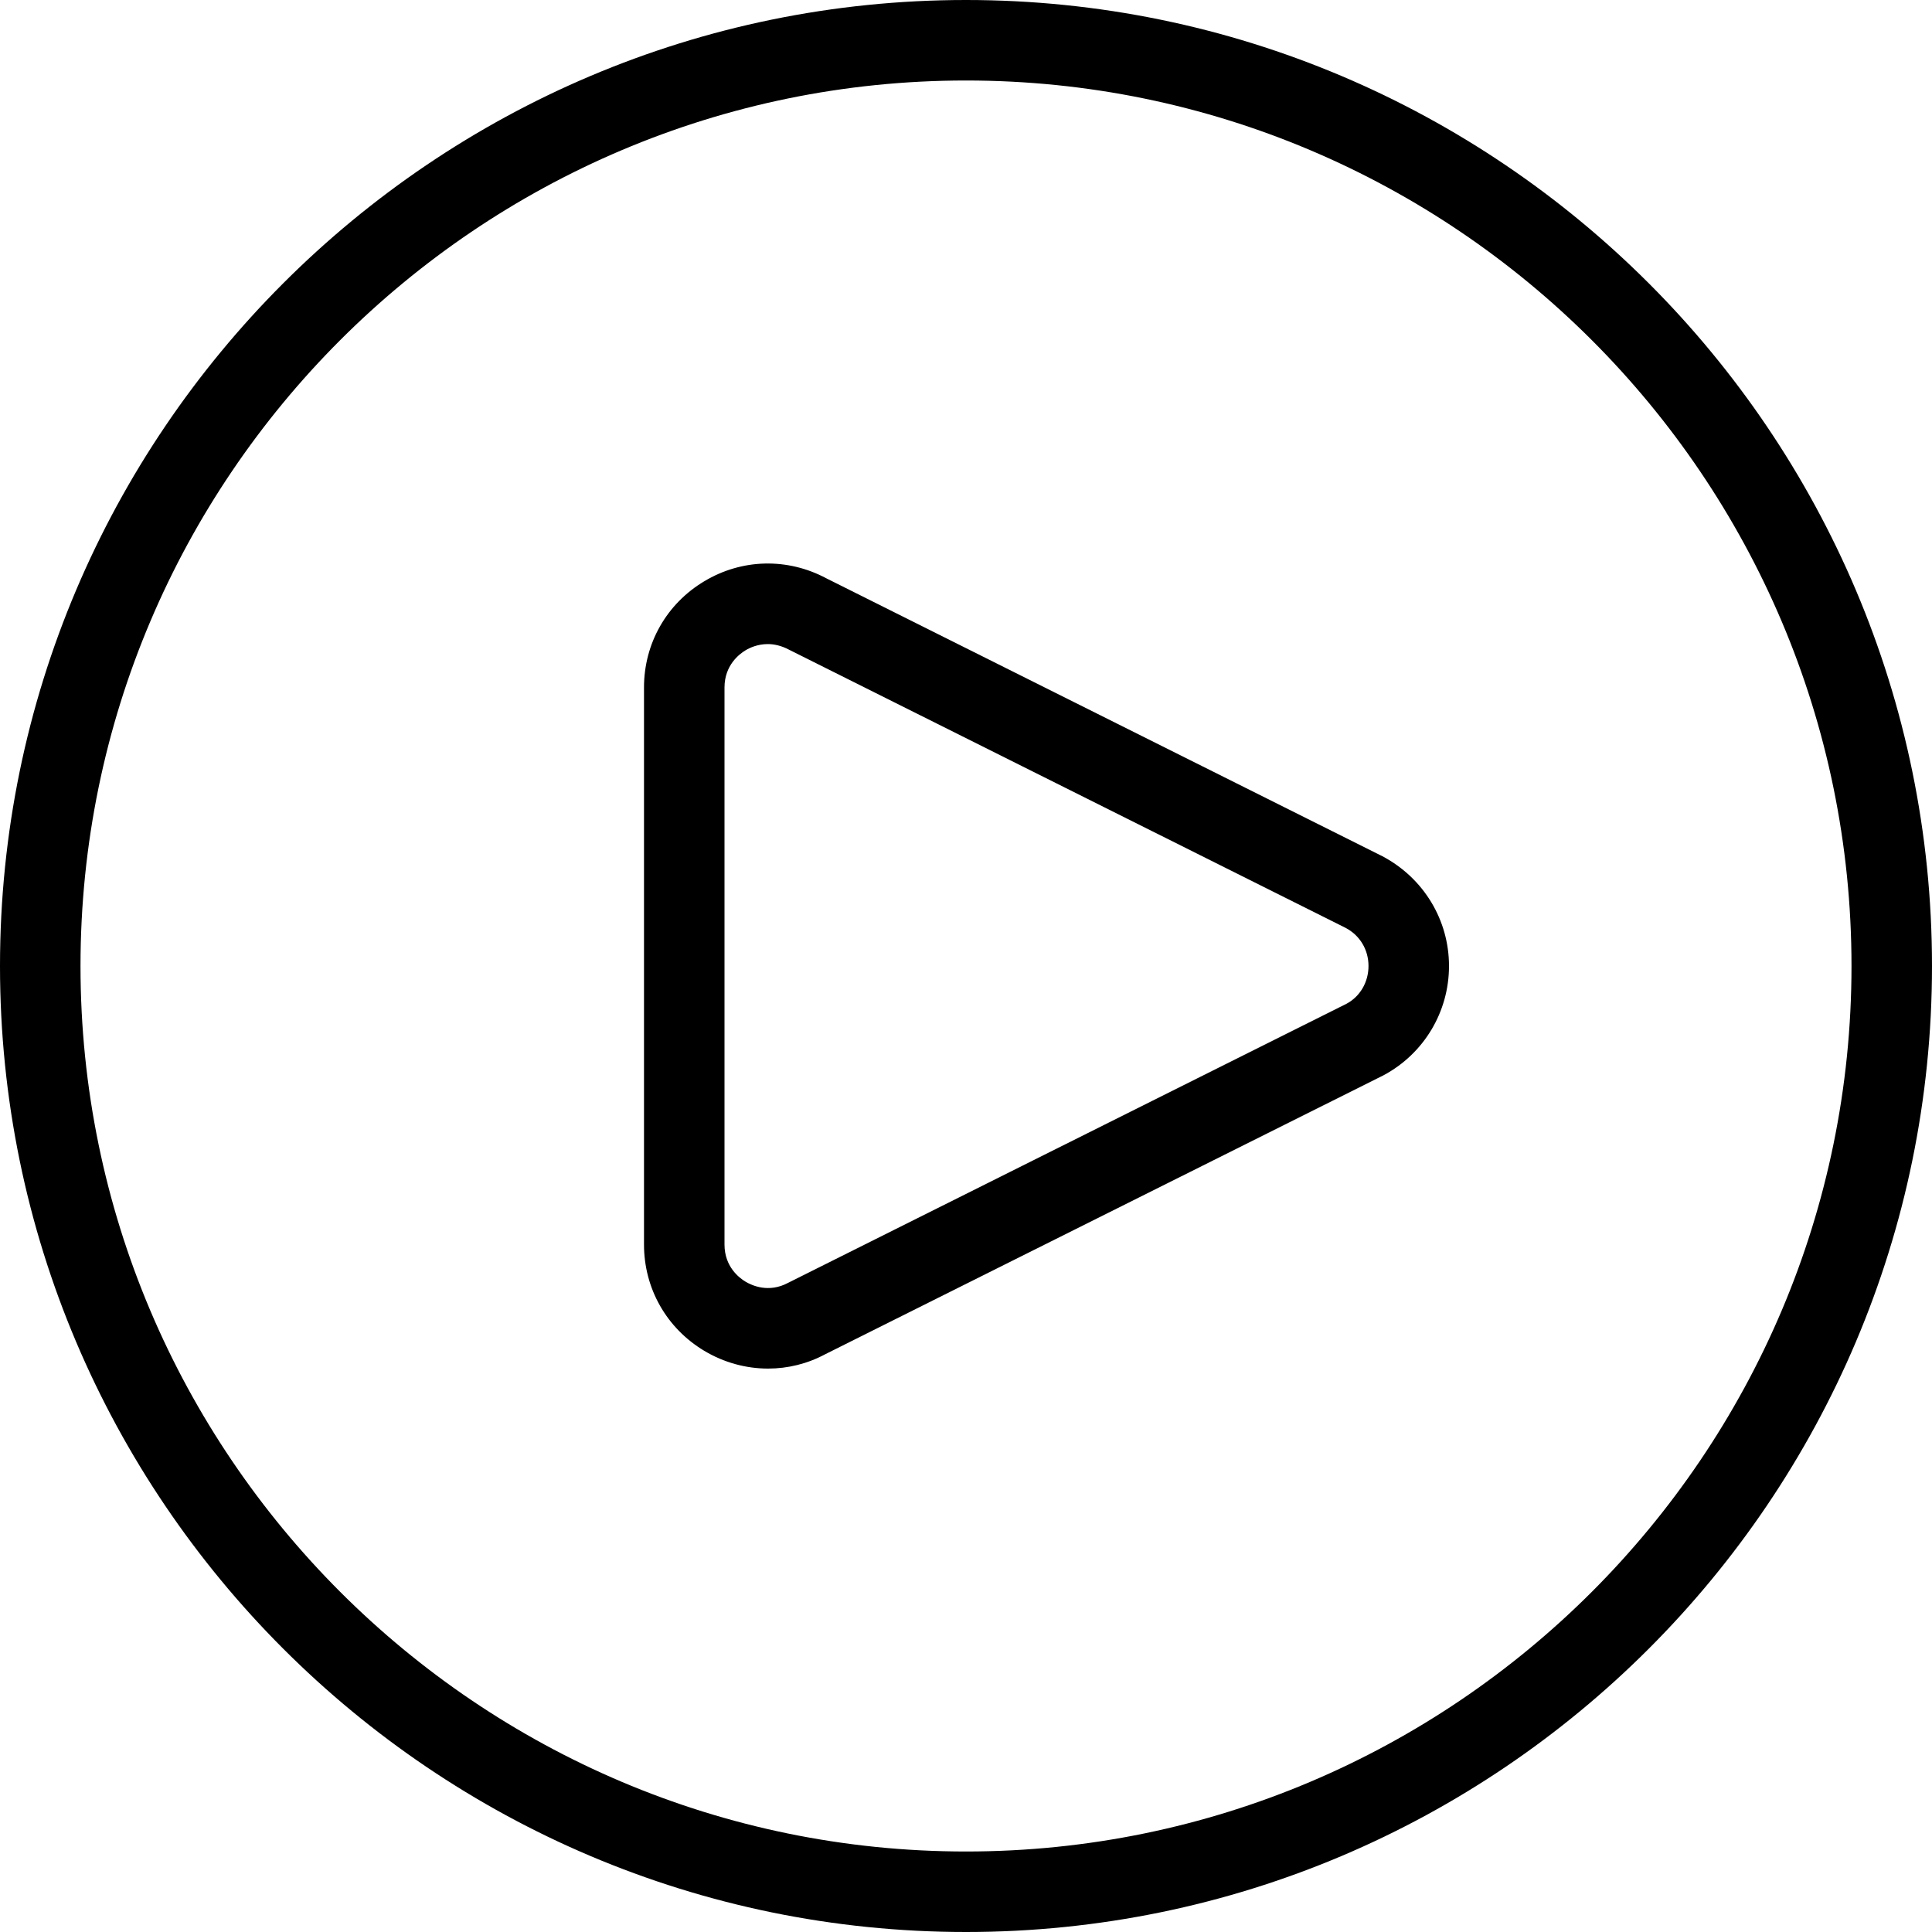 <svg width="24" height="24" viewBox="0 0 24 24" xmlns="http://www.w3.org/2000/svg"><title>video-controls/play-circle_24</title><path d="M12 0c6.617 0 12 5.383 12 12 0 6.617-5.383 12-12 12-6.617 0-12-5.383-12-12C0 5.383 5.383 0 12 0zm0 23c6.065 0 11-4.935 11-11 0-6.065-4.935-11-11-11C5.935 1 1 5.935 1 12c0 6.065 4.935 11 11 11zm5.174-12.363c.514.273.826.794.826 1.363 0 .57-.312 1.09-.814 1.358l-6.935 3.465c-.222.119-.465.178-.71.178-.273 0-.547-.074-.793-.221-.468-.281-.748-.774-.748-1.32l0-6.92c0-.546.28-1.039.748-1.319.468-.281 1.034-.294 1.515-.038l6.911 3.454zm-.447 1.832c.167-.089.273-.267.273-.469 0-.202-.106-.38-.285-.474l-6.911-3.454c-.097-.052-.188-.071-.267-.071-.128 0-.227.048-.275.077-.079.047-.262.187-.262.462l0 6.92c0 .276.183.415.262.462.078.046.286.144.53.013l6.935-3.466z" fill="#000" fill-rule="evenodd"/></svg>